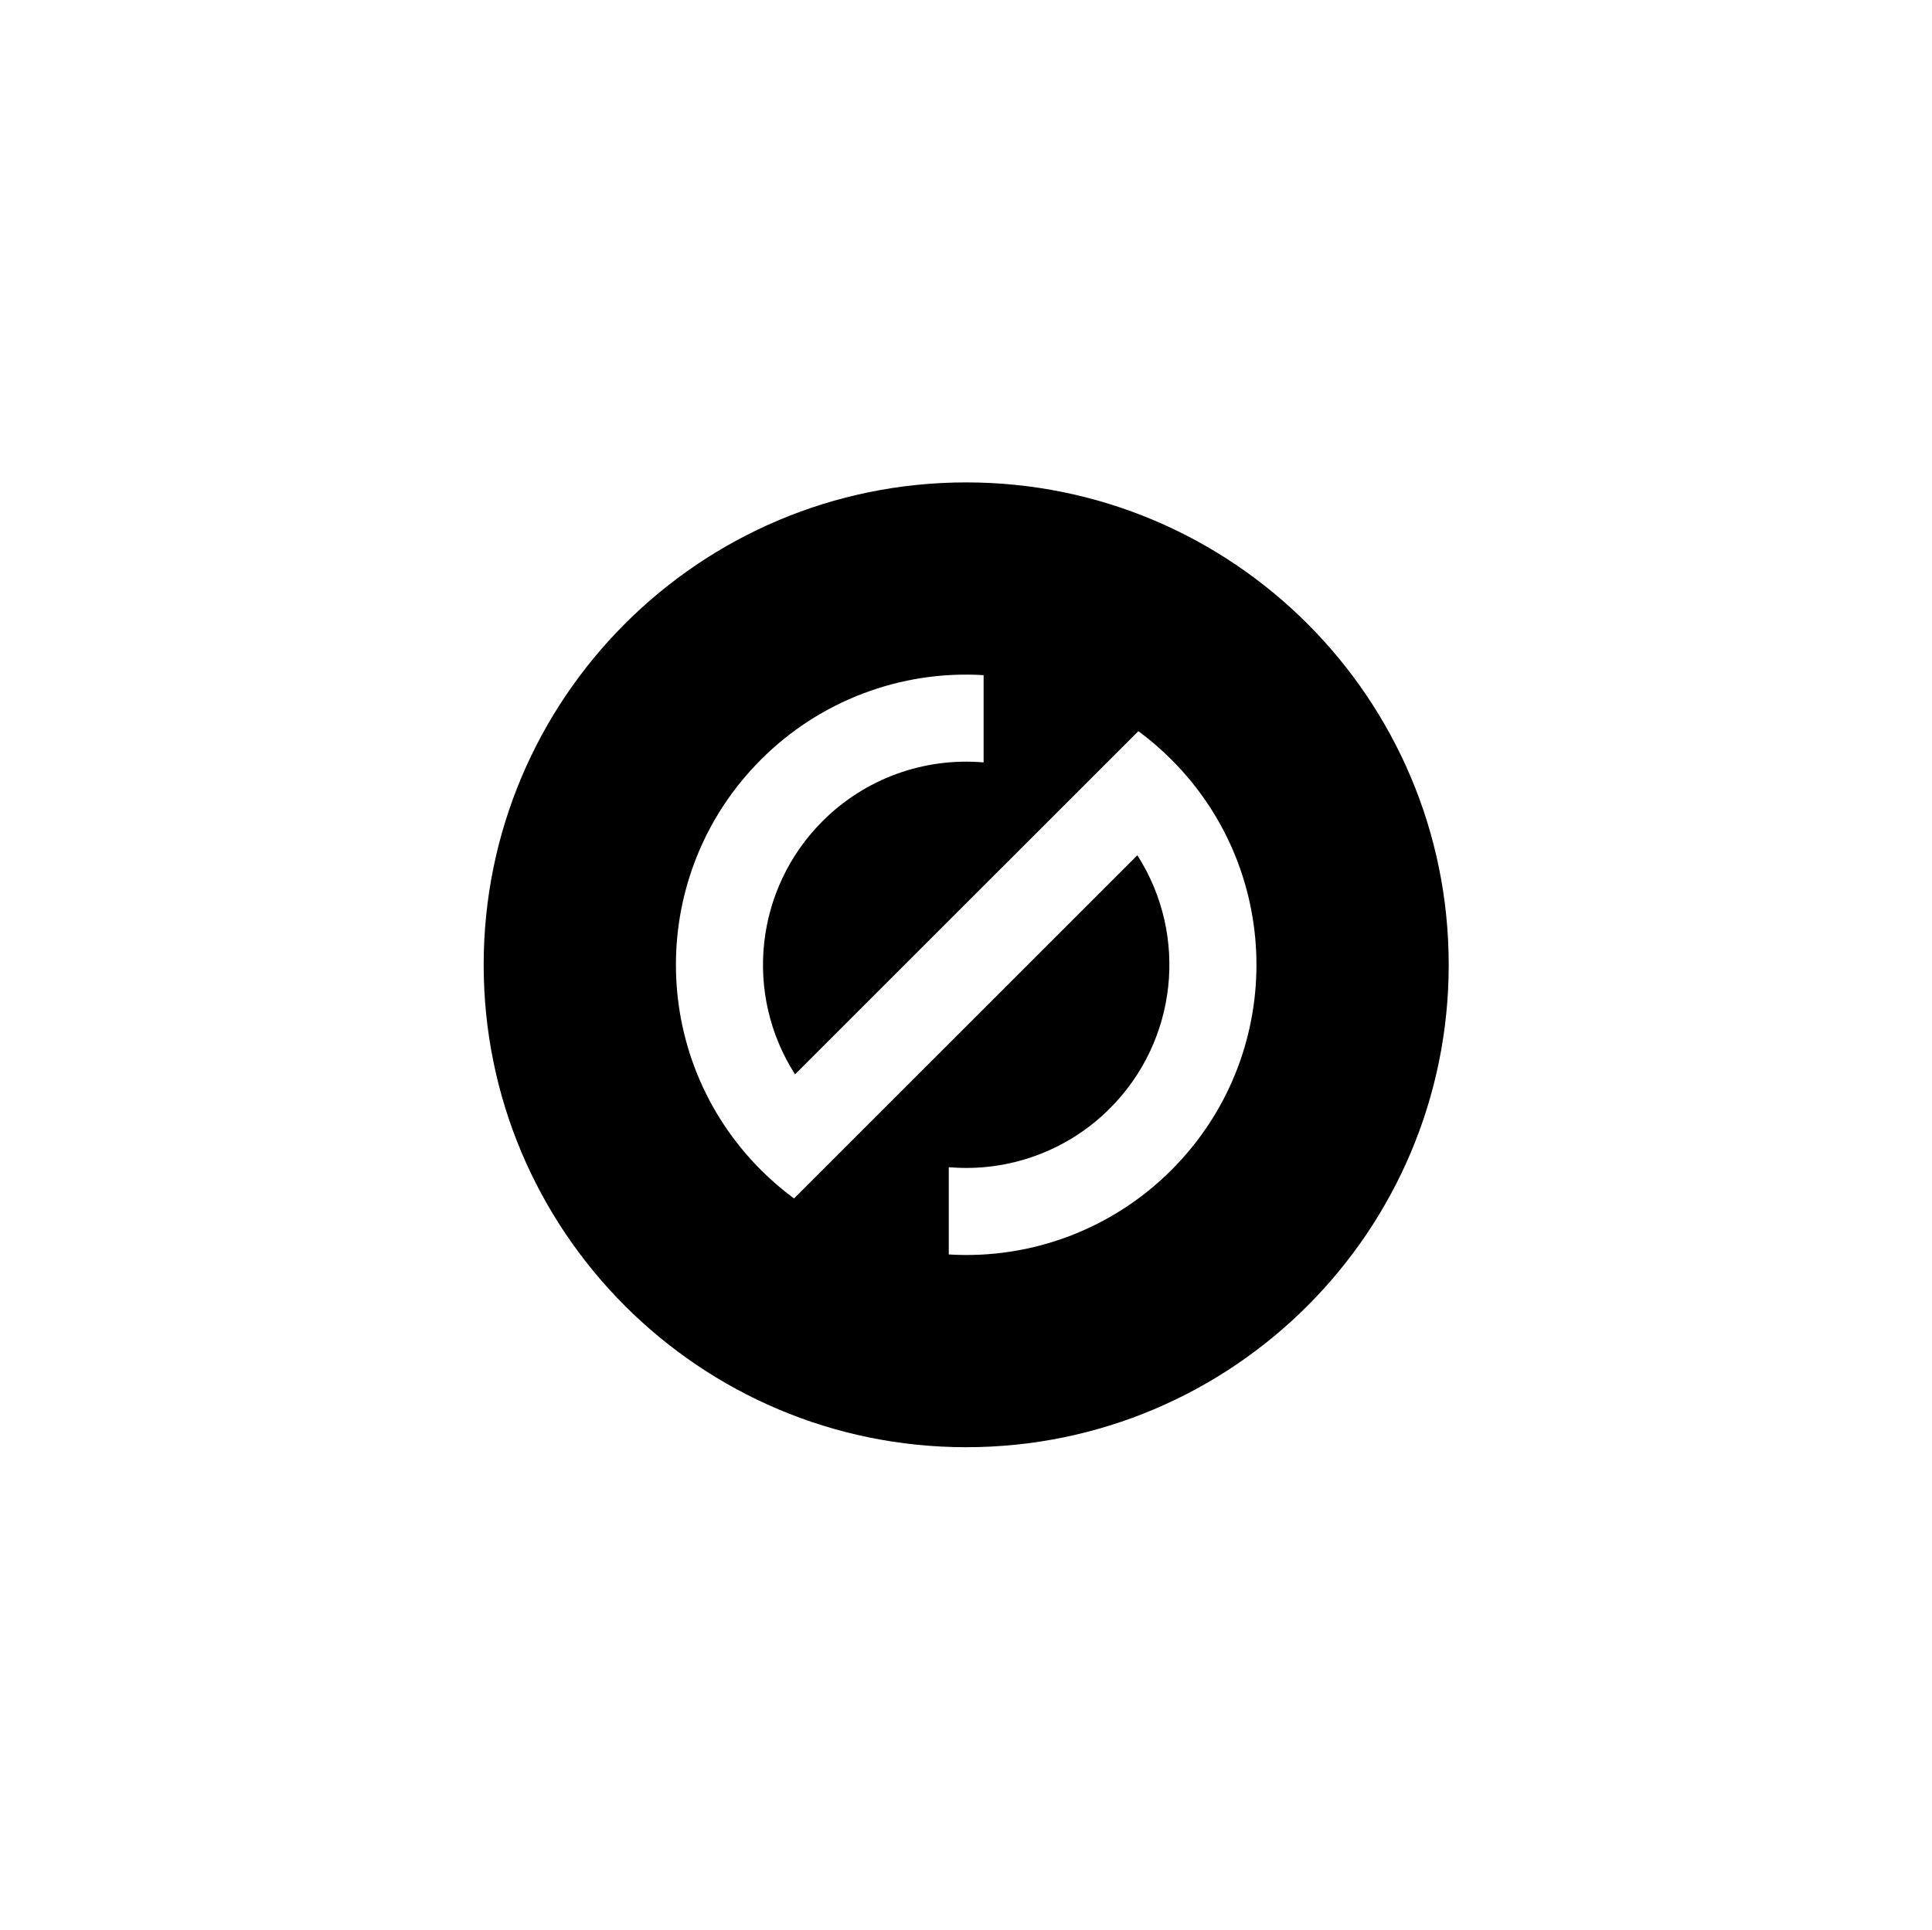 <svg width="1001" height="1000" viewBox="0 0 1001 1000" fill="none" xmlns="http://www.w3.org/2000/svg">
<path fill-rule="evenodd" clip-rule="evenodd" d="M500.6 750C638.671 750 750.6 638.072 750.6 500C750.6 361.929 638.671 250 500.6 250C362.528 250 250.6 361.929 250.6 500C250.6 638.072 362.528 750 500.6 750ZM491.576 604.881V650.109C534.531 652.739 576.546 636.798 606.943 606.337C665.673 547.608 665.673 452.392 606.943 393.668C601.606 388.328 595.876 383.393 589.803 378.906L557.375 411.331L411.92 556.769C385.271 515.116 391.194 460.533 426.159 425.566C448.107 403.573 478.667 392.426 509.623 395.119V349.89C466.668 347.261 424.653 363.204 394.256 393.665C335.526 452.394 335.526 547.609 394.256 606.334C399.594 611.675 405.323 616.609 411.396 621.095L443.823 588.672L589.278 443.231C615.928 484.883 610.004 539.467 575.039 574.434C553.09 596.427 522.531 607.573 491.576 604.881Z" fill="black"/>
</svg>
